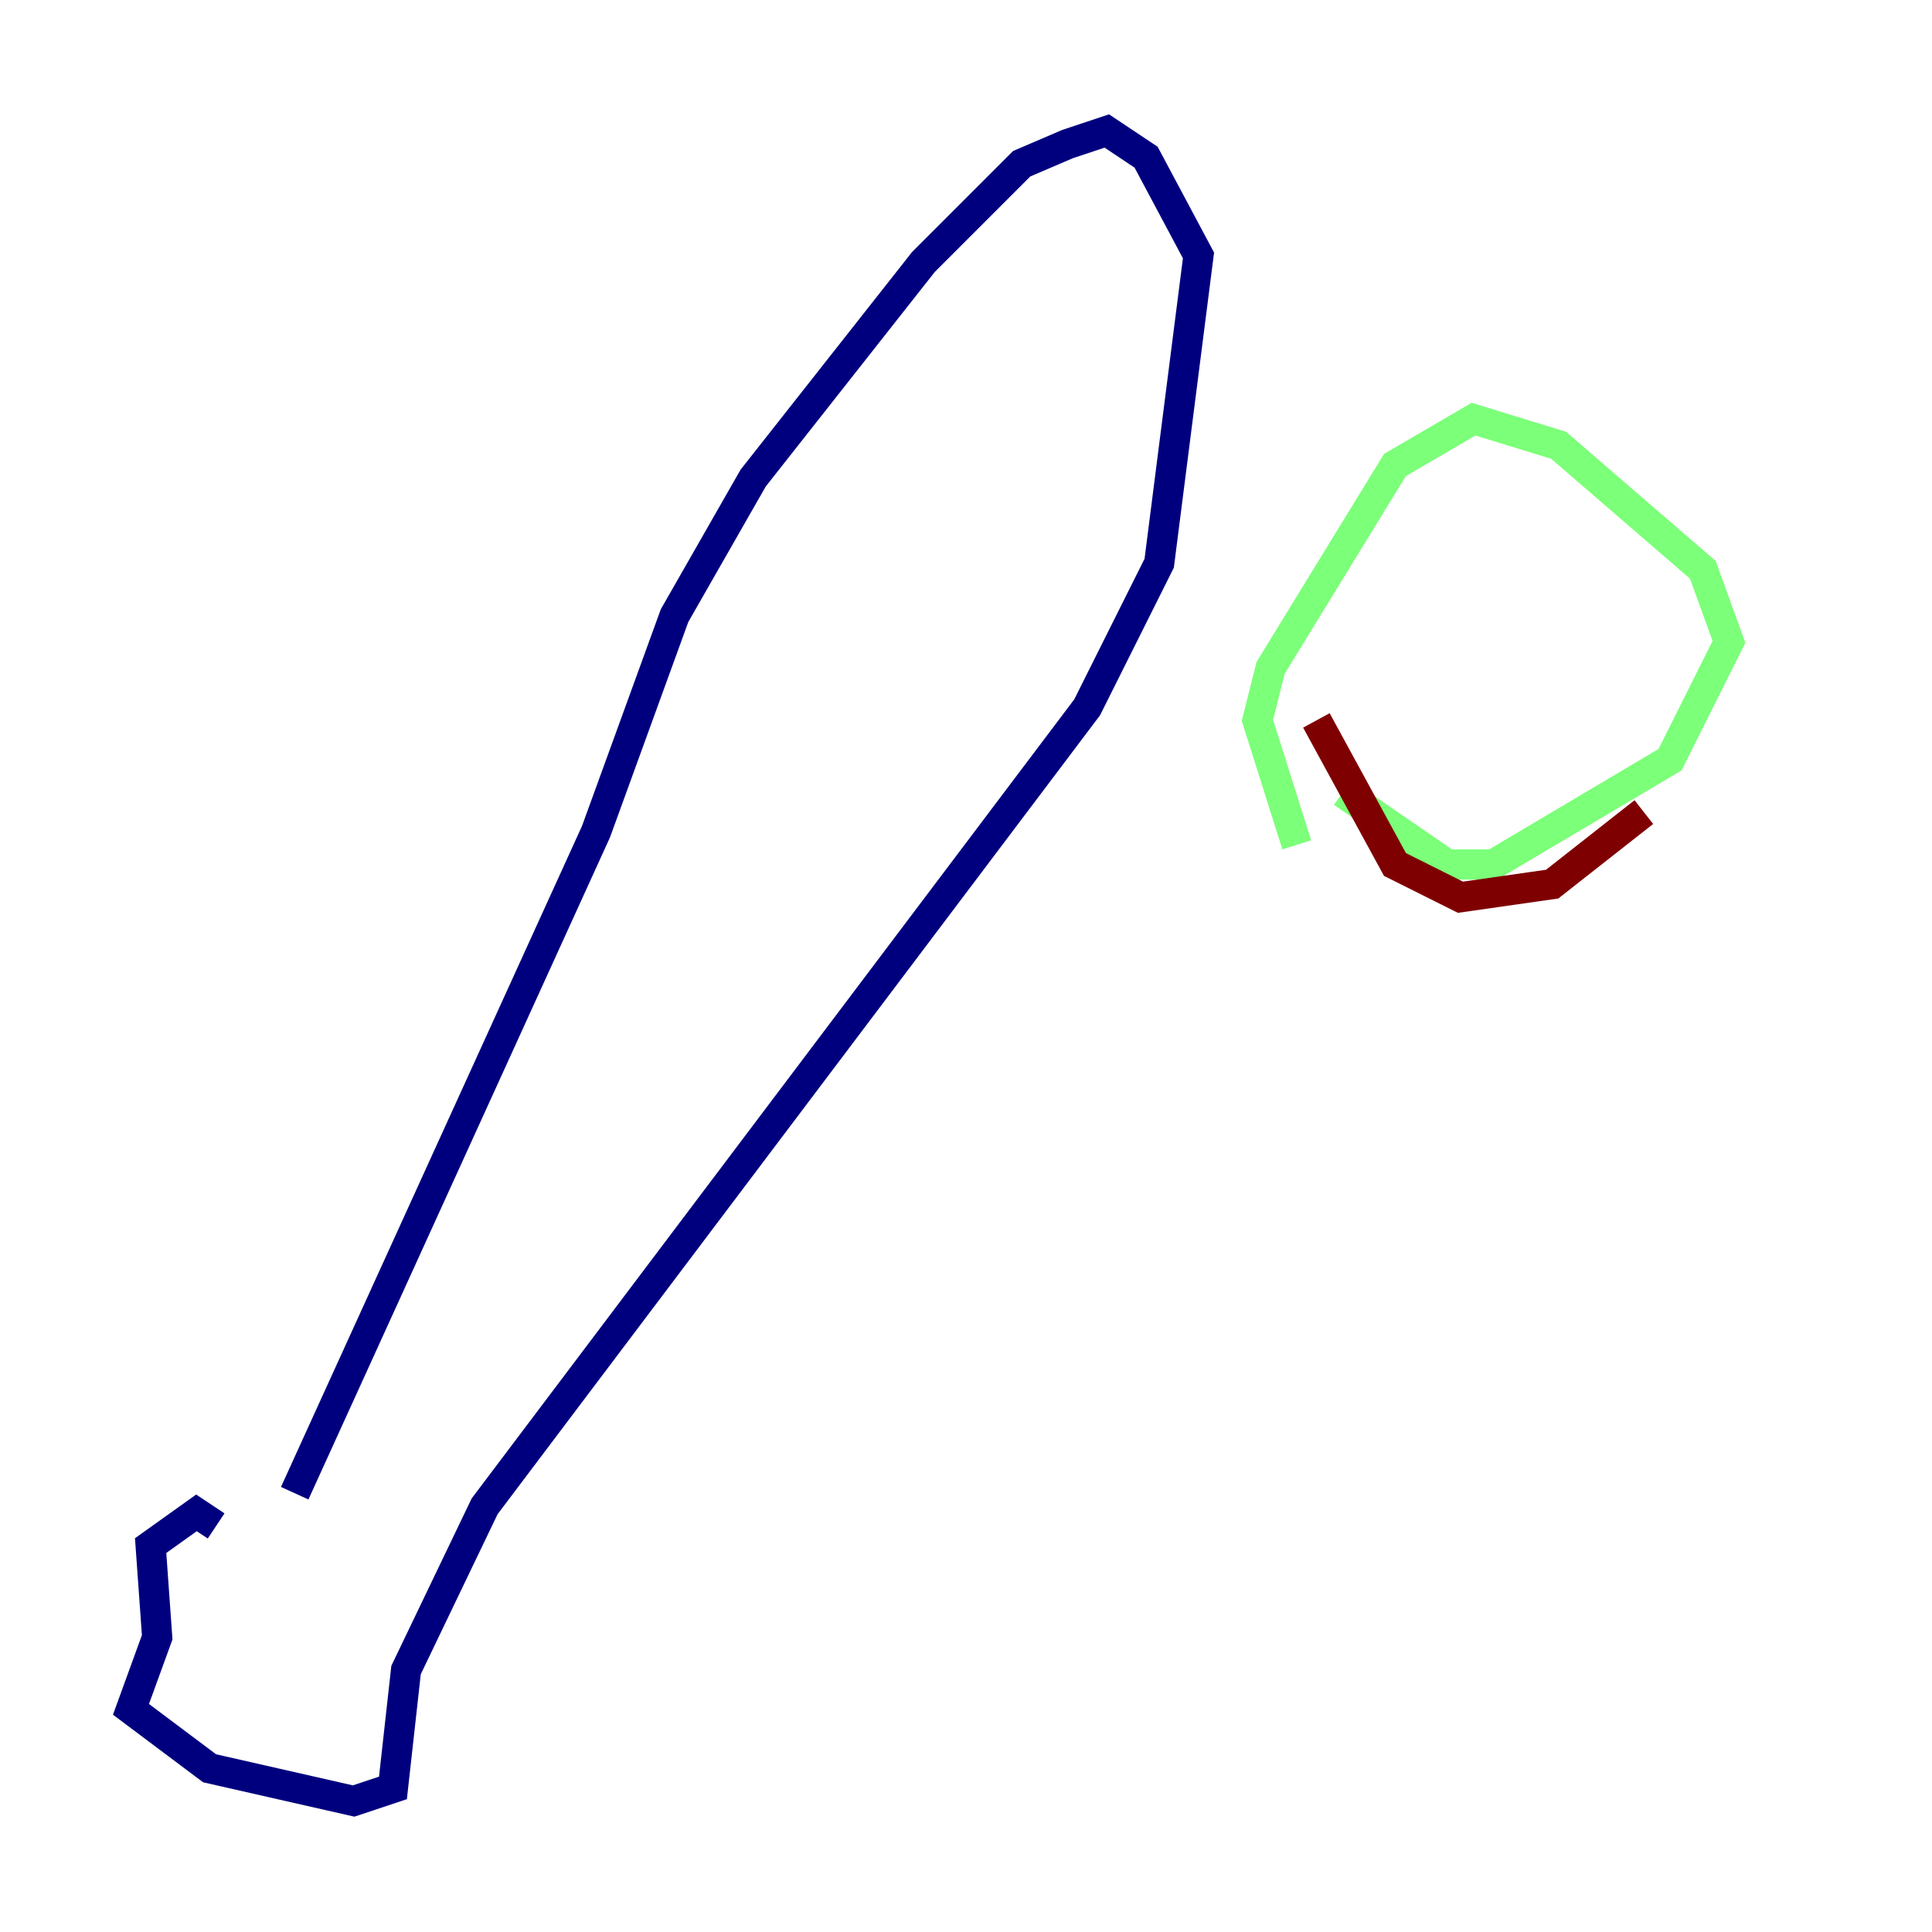 <?xml version="1.0" encoding="utf-8" ?>
<svg baseProfile="tiny" height="128" version="1.2" viewBox="0,0,128,128" width="128" xmlns="http://www.w3.org/2000/svg" xmlns:ev="http://www.w3.org/2001/xml-events" xmlns:xlink="http://www.w3.org/1999/xlink"><defs /><polyline fill="none" points="19.525,98.929 39.485,55.105 44.691,40.786 49.898,31.675 61.18,17.356 67.688,10.848 70.725,9.546 73.329,8.678 75.932,10.414 79.403,16.922 76.8,37.315 72.027,46.861 32.108,99.797 26.902,110.644 26.034,118.454 23.43,119.322 13.885,117.153 8.678,113.248 10.414,108.475 9.98,102.4 13.017,100.231 14.319,101.098" stroke="#00007f" stroke-width="2" /><polyline fill="none" points="88.949,52.502 95.891,57.275 98.929,57.275 110.644,50.332 114.549,42.522 112.814,37.749 103.268,29.505 97.627,27.77 92.42,30.807 84.176,44.258 83.308,47.729 85.912,55.973" stroke="#7cff79" stroke-width="2" /><polyline fill="none" points="87.214,47.729 92.42,57.275 96.759,59.444 102.834,58.576 108.909,53.803" stroke="#7f0000" stroke-width="2" /></svg>